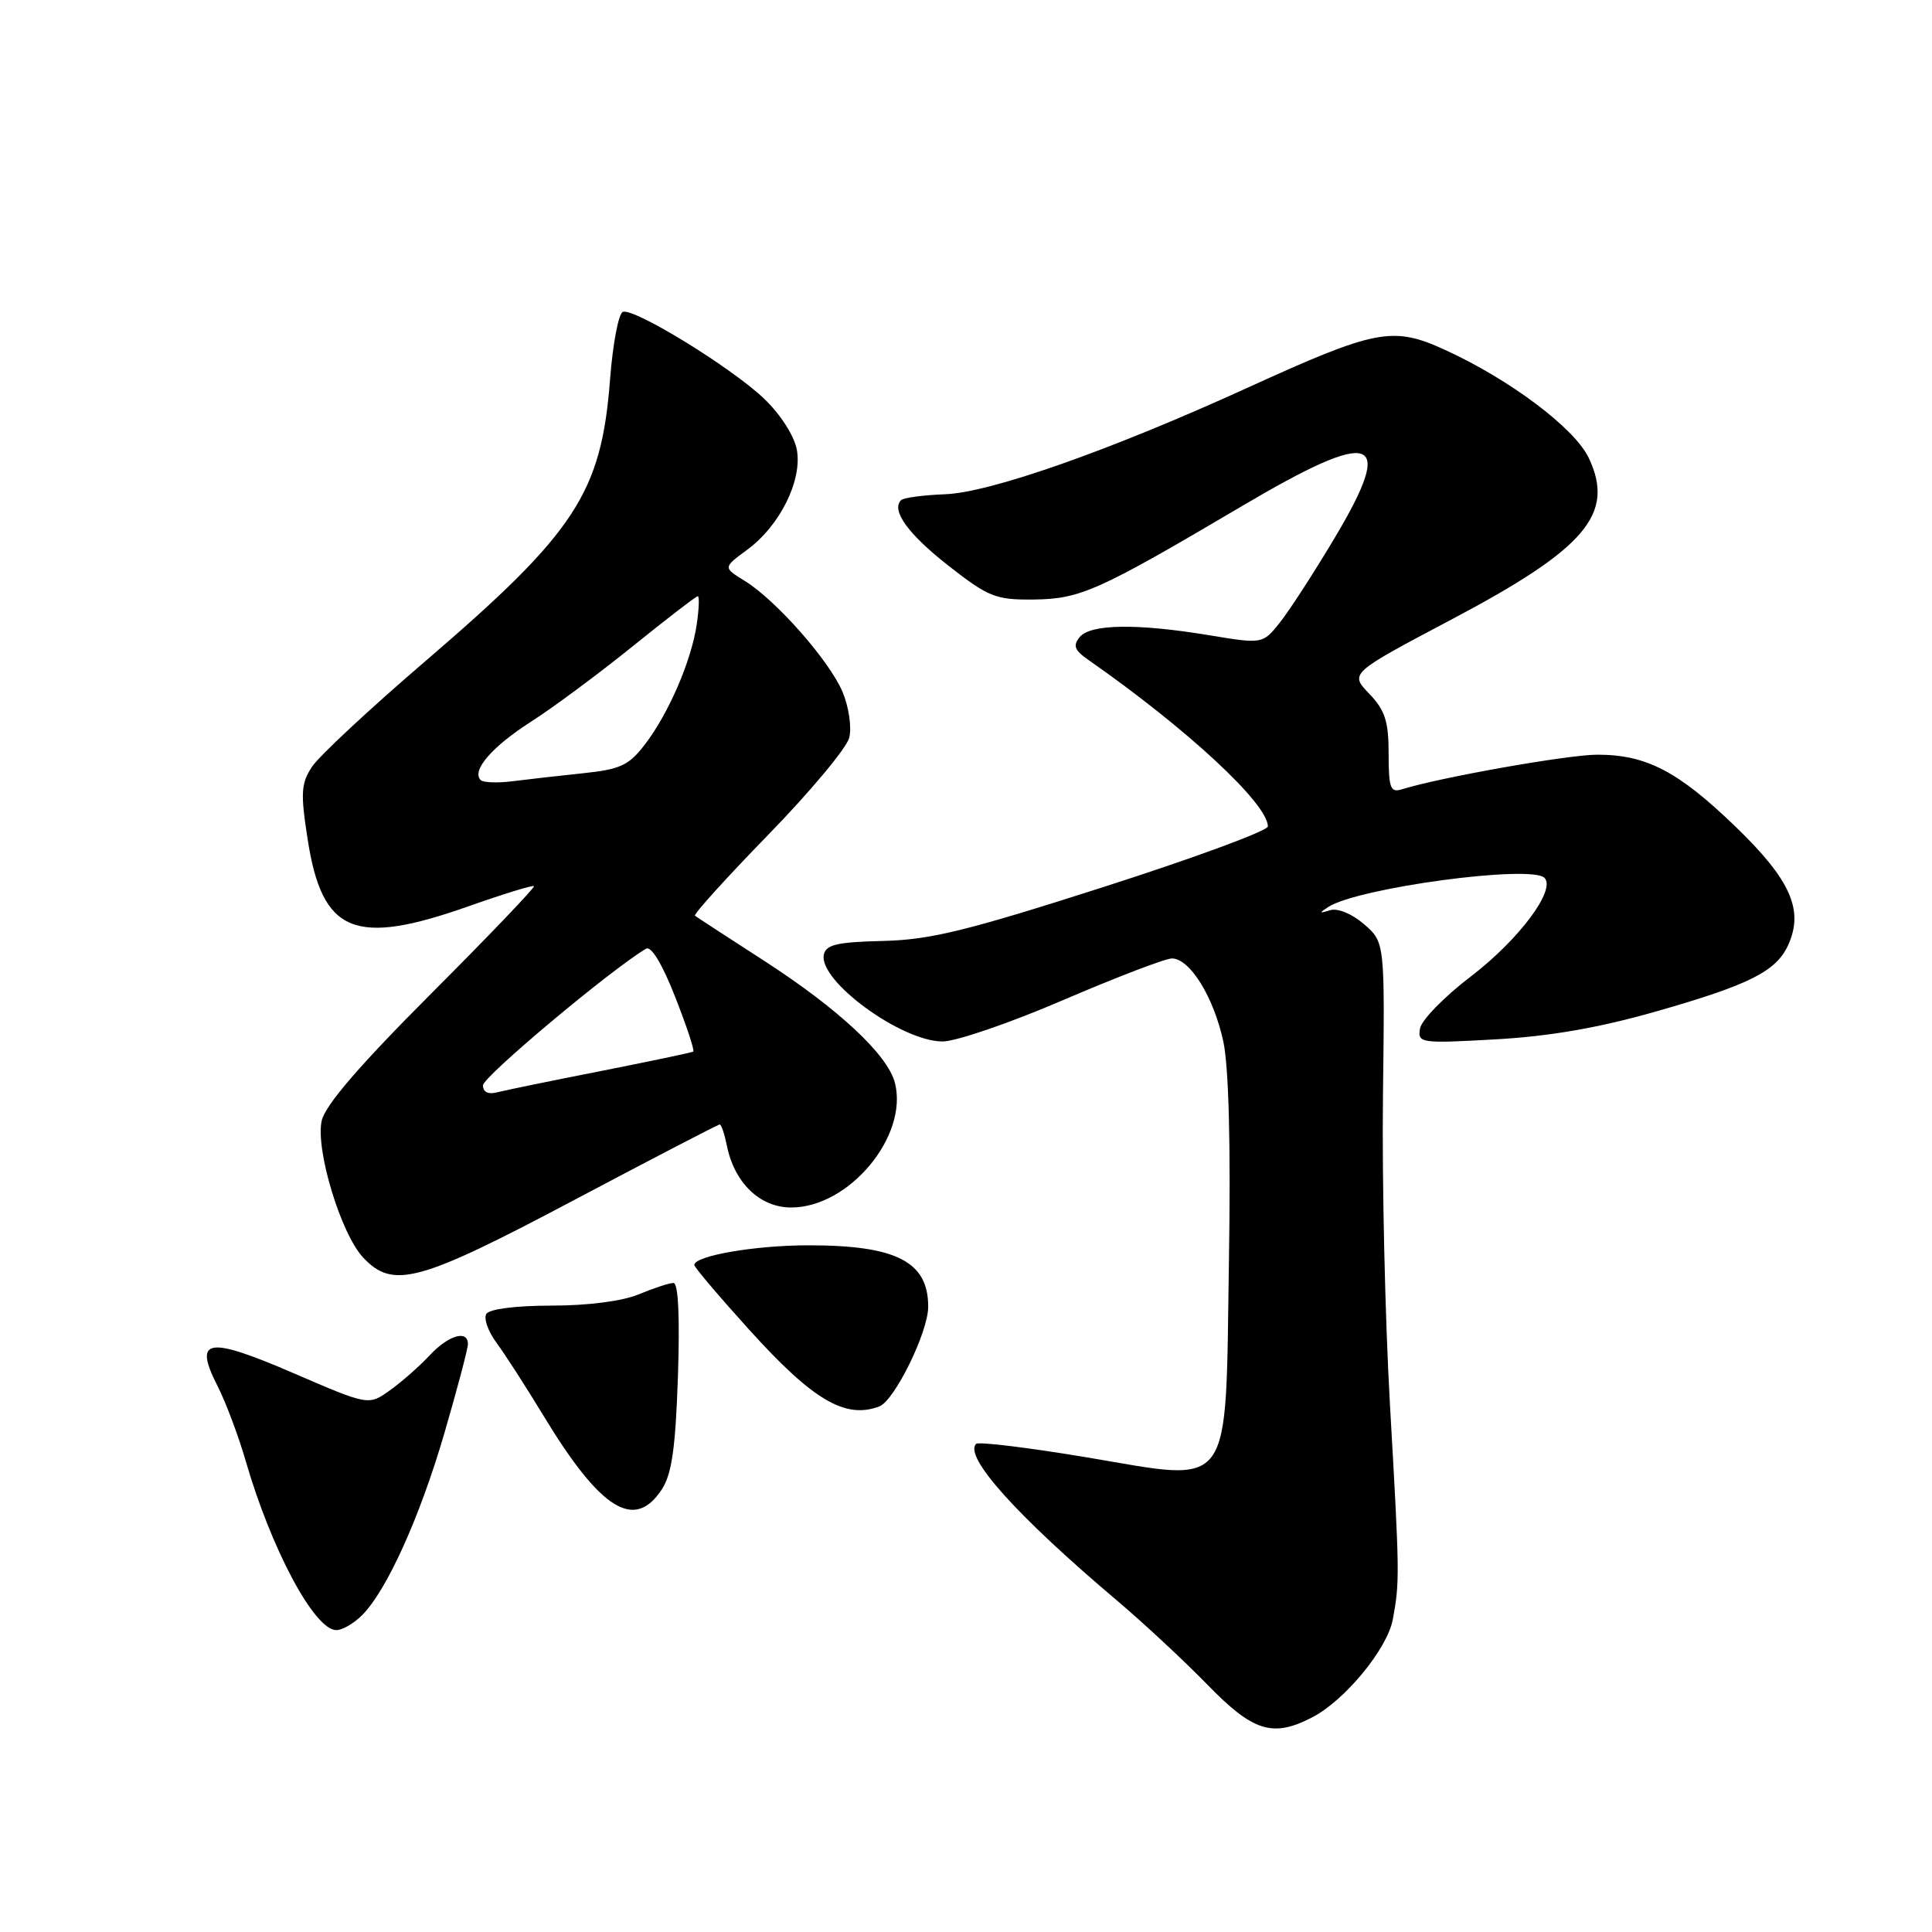 <?xml version="1.0" encoding="UTF-8" standalone="no"?>
<!DOCTYPE svg PUBLIC "-//W3C//DTD SVG 1.1//EN" "http://www.w3.org/Graphics/SVG/1.1/DTD/svg11.dtd" >
<svg xmlns="http://www.w3.org/2000/svg" xmlns:xlink="http://www.w3.org/1999/xlink" version="1.1" viewBox="0 0 256 256">
 <g >
 <path fill="currentColor"
d=" M 173.87 227.56 C 178.18 225.34 183.82 218.50 184.55 214.60 C 185.48 209.60 185.47 208.74 184.17 186.00 C 183.53 174.72 183.11 156.35 183.25 145.17 C 183.50 124.85 183.50 124.85 180.74 122.46 C 179.13 121.07 177.25 120.30 176.24 120.61 C 174.80 121.06 174.76 120.98 176.00 120.18 C 179.94 117.63 202.88 114.54 204.65 116.32 C 206.22 117.89 201.26 124.52 194.90 129.38 C 191.38 132.06 188.35 135.17 188.16 136.28 C 187.83 138.22 188.19 138.28 198.16 137.72 C 205.32 137.32 211.86 136.19 219.42 134.03 C 231.82 130.49 235.35 128.71 236.94 125.23 C 239.05 120.60 237.27 116.59 229.98 109.55 C 222.36 102.19 218.15 100.00 211.64 100.00 C 207.80 100.00 190.79 103.01 185.75 104.59 C 184.24 105.06 184.00 104.43 184.00 99.87 C 184.00 95.58 183.53 94.11 181.42 91.91 C 178.84 89.22 178.84 89.22 192.36 82.07 C 210.13 72.68 214.03 68.09 210.52 60.68 C 208.65 56.74 200.09 50.30 191.47 46.36 C 184.55 43.19 182.34 43.61 165.30 51.38 C 147.13 59.67 131.25 65.26 125.24 65.49 C 122.35 65.60 119.72 65.95 119.40 66.27 C 118.04 67.62 120.35 70.80 125.74 75.01 C 131.02 79.13 131.95 79.49 137.00 79.44 C 143.17 79.36 145.51 78.31 164.50 67.10 C 182.18 56.65 185.00 57.60 176.87 71.24 C 174.12 75.86 170.84 80.92 169.59 82.49 C 167.31 85.34 167.31 85.34 160.21 84.17 C 150.65 82.59 144.51 82.68 143.07 84.41 C 142.14 85.54 142.37 86.16 144.20 87.43 C 157.26 96.54 168.00 106.49 168.00 109.51 C 168.00 110.08 158.22 113.69 146.26 117.52 C 128.15 123.33 123.26 124.53 117.01 124.68 C 110.93 124.82 109.44 125.17 109.16 126.50 C 108.45 129.97 119.44 138.00 124.90 138.00 C 126.67 138.00 133.88 135.53 140.91 132.50 C 147.95 129.48 154.42 127.00 155.28 127.00 C 157.67 127.00 160.83 132.13 162.10 138.02 C 162.82 141.41 163.09 151.76 162.84 167.13 C 162.35 198.13 163.62 196.39 143.96 193.10 C 136.23 191.81 129.66 191.01 129.34 191.32 C 127.67 192.99 134.76 200.88 147.95 212.03 C 151.50 215.03 156.92 220.08 160.00 223.24 C 166.05 229.46 168.64 230.27 173.87 227.56 Z  M 47.97 214.03 C 51.25 210.75 55.65 201.01 58.91 189.81 C 60.61 183.97 62.00 178.71 62.00 178.10 C 62.00 176.16 59.42 176.92 56.92 179.60 C 55.59 181.03 53.23 183.11 51.67 184.22 C 48.84 186.25 48.84 186.25 38.89 181.95 C 27.46 177.02 25.60 177.33 28.83 183.66 C 29.92 185.81 31.59 190.25 32.54 193.53 C 35.95 205.31 41.67 216.00 44.57 216.00 C 45.36 216.00 46.89 215.11 47.97 214.03 Z  M 87.69 197.36 C 89.02 195.32 89.51 191.88 89.83 182.36 C 90.09 174.52 89.88 170.00 89.24 170.00 C 88.69 170.00 86.63 170.68 84.65 171.50 C 82.48 172.41 77.92 173.00 73.09 173.00 C 68.39 173.00 64.84 173.45 64.44 174.10 C 64.07 174.70 64.68 176.43 65.80 177.94 C 66.92 179.46 69.72 183.80 72.02 187.60 C 79.60 200.09 84.07 202.87 87.69 197.36 Z  M 116.53 186.35 C 118.53 185.58 122.98 176.52 122.99 173.18 C 123.02 167.18 118.78 165.00 107.10 165.01 C 100.04 165.01 92.00 166.40 92.00 167.62 C 92.00 167.91 95.26 171.76 99.25 176.17 C 107.71 185.54 112.02 188.08 116.53 186.35 Z  M 76.10 159.00 C 86.48 153.50 95.15 149.00 95.36 149.00 C 95.58 149.00 96.00 150.25 96.31 151.78 C 97.30 156.73 100.69 160.00 104.84 160.00 C 112.50 160.00 120.36 150.57 118.59 143.52 C 117.66 139.78 111.10 133.67 101.19 127.27 C 96.41 124.19 92.32 121.52 92.09 121.34 C 91.86 121.16 96.23 116.33 101.79 110.62 C 107.36 104.90 112.19 99.11 112.53 97.75 C 112.87 96.39 112.48 93.68 111.65 91.70 C 109.92 87.57 102.81 79.50 98.65 76.95 C 95.81 75.20 95.81 75.20 99.00 72.85 C 103.36 69.65 106.34 63.62 105.58 59.56 C 105.23 57.74 103.40 54.87 101.24 52.82 C 96.93 48.71 84.08 40.81 82.54 41.32 C 81.97 41.51 81.20 45.52 80.84 50.23 C 79.68 65.34 76.30 70.50 56.37 87.60 C 49.02 93.90 42.26 100.20 41.34 101.60 C 39.89 103.81 39.81 105.09 40.76 111.18 C 42.69 123.68 46.95 125.44 62.16 120.06 C 66.72 118.45 70.59 117.26 70.75 117.42 C 70.92 117.58 64.80 123.98 57.15 131.64 C 47.58 141.22 43.06 146.48 42.62 148.53 C 41.80 152.38 45.18 163.50 48.12 166.63 C 52.09 170.85 55.44 169.94 76.10 159.00 Z  M 64.00 143.81 C 64.00 142.67 80.99 128.44 85.60 125.71 C 86.29 125.31 87.76 127.74 89.46 132.09 C 90.98 135.95 92.06 139.22 91.86 139.34 C 91.66 139.47 86.17 140.62 79.66 141.91 C 73.15 143.19 66.96 144.46 65.91 144.73 C 64.69 145.05 64.00 144.72 64.00 143.81 Z  M 63.69 103.36 C 62.45 102.11 65.18 98.95 70.33 95.65 C 73.23 93.80 79.31 89.29 83.83 85.64 C 88.35 81.99 92.24 79.00 92.46 79.00 C 92.69 79.00 92.62 80.69 92.32 82.75 C 91.60 87.58 88.61 94.52 85.47 98.62 C 83.34 101.41 82.23 101.94 77.25 102.46 C 74.09 102.79 69.88 103.27 67.90 103.52 C 65.93 103.77 64.03 103.70 63.69 103.36 Z "/>
</g>
</svg>